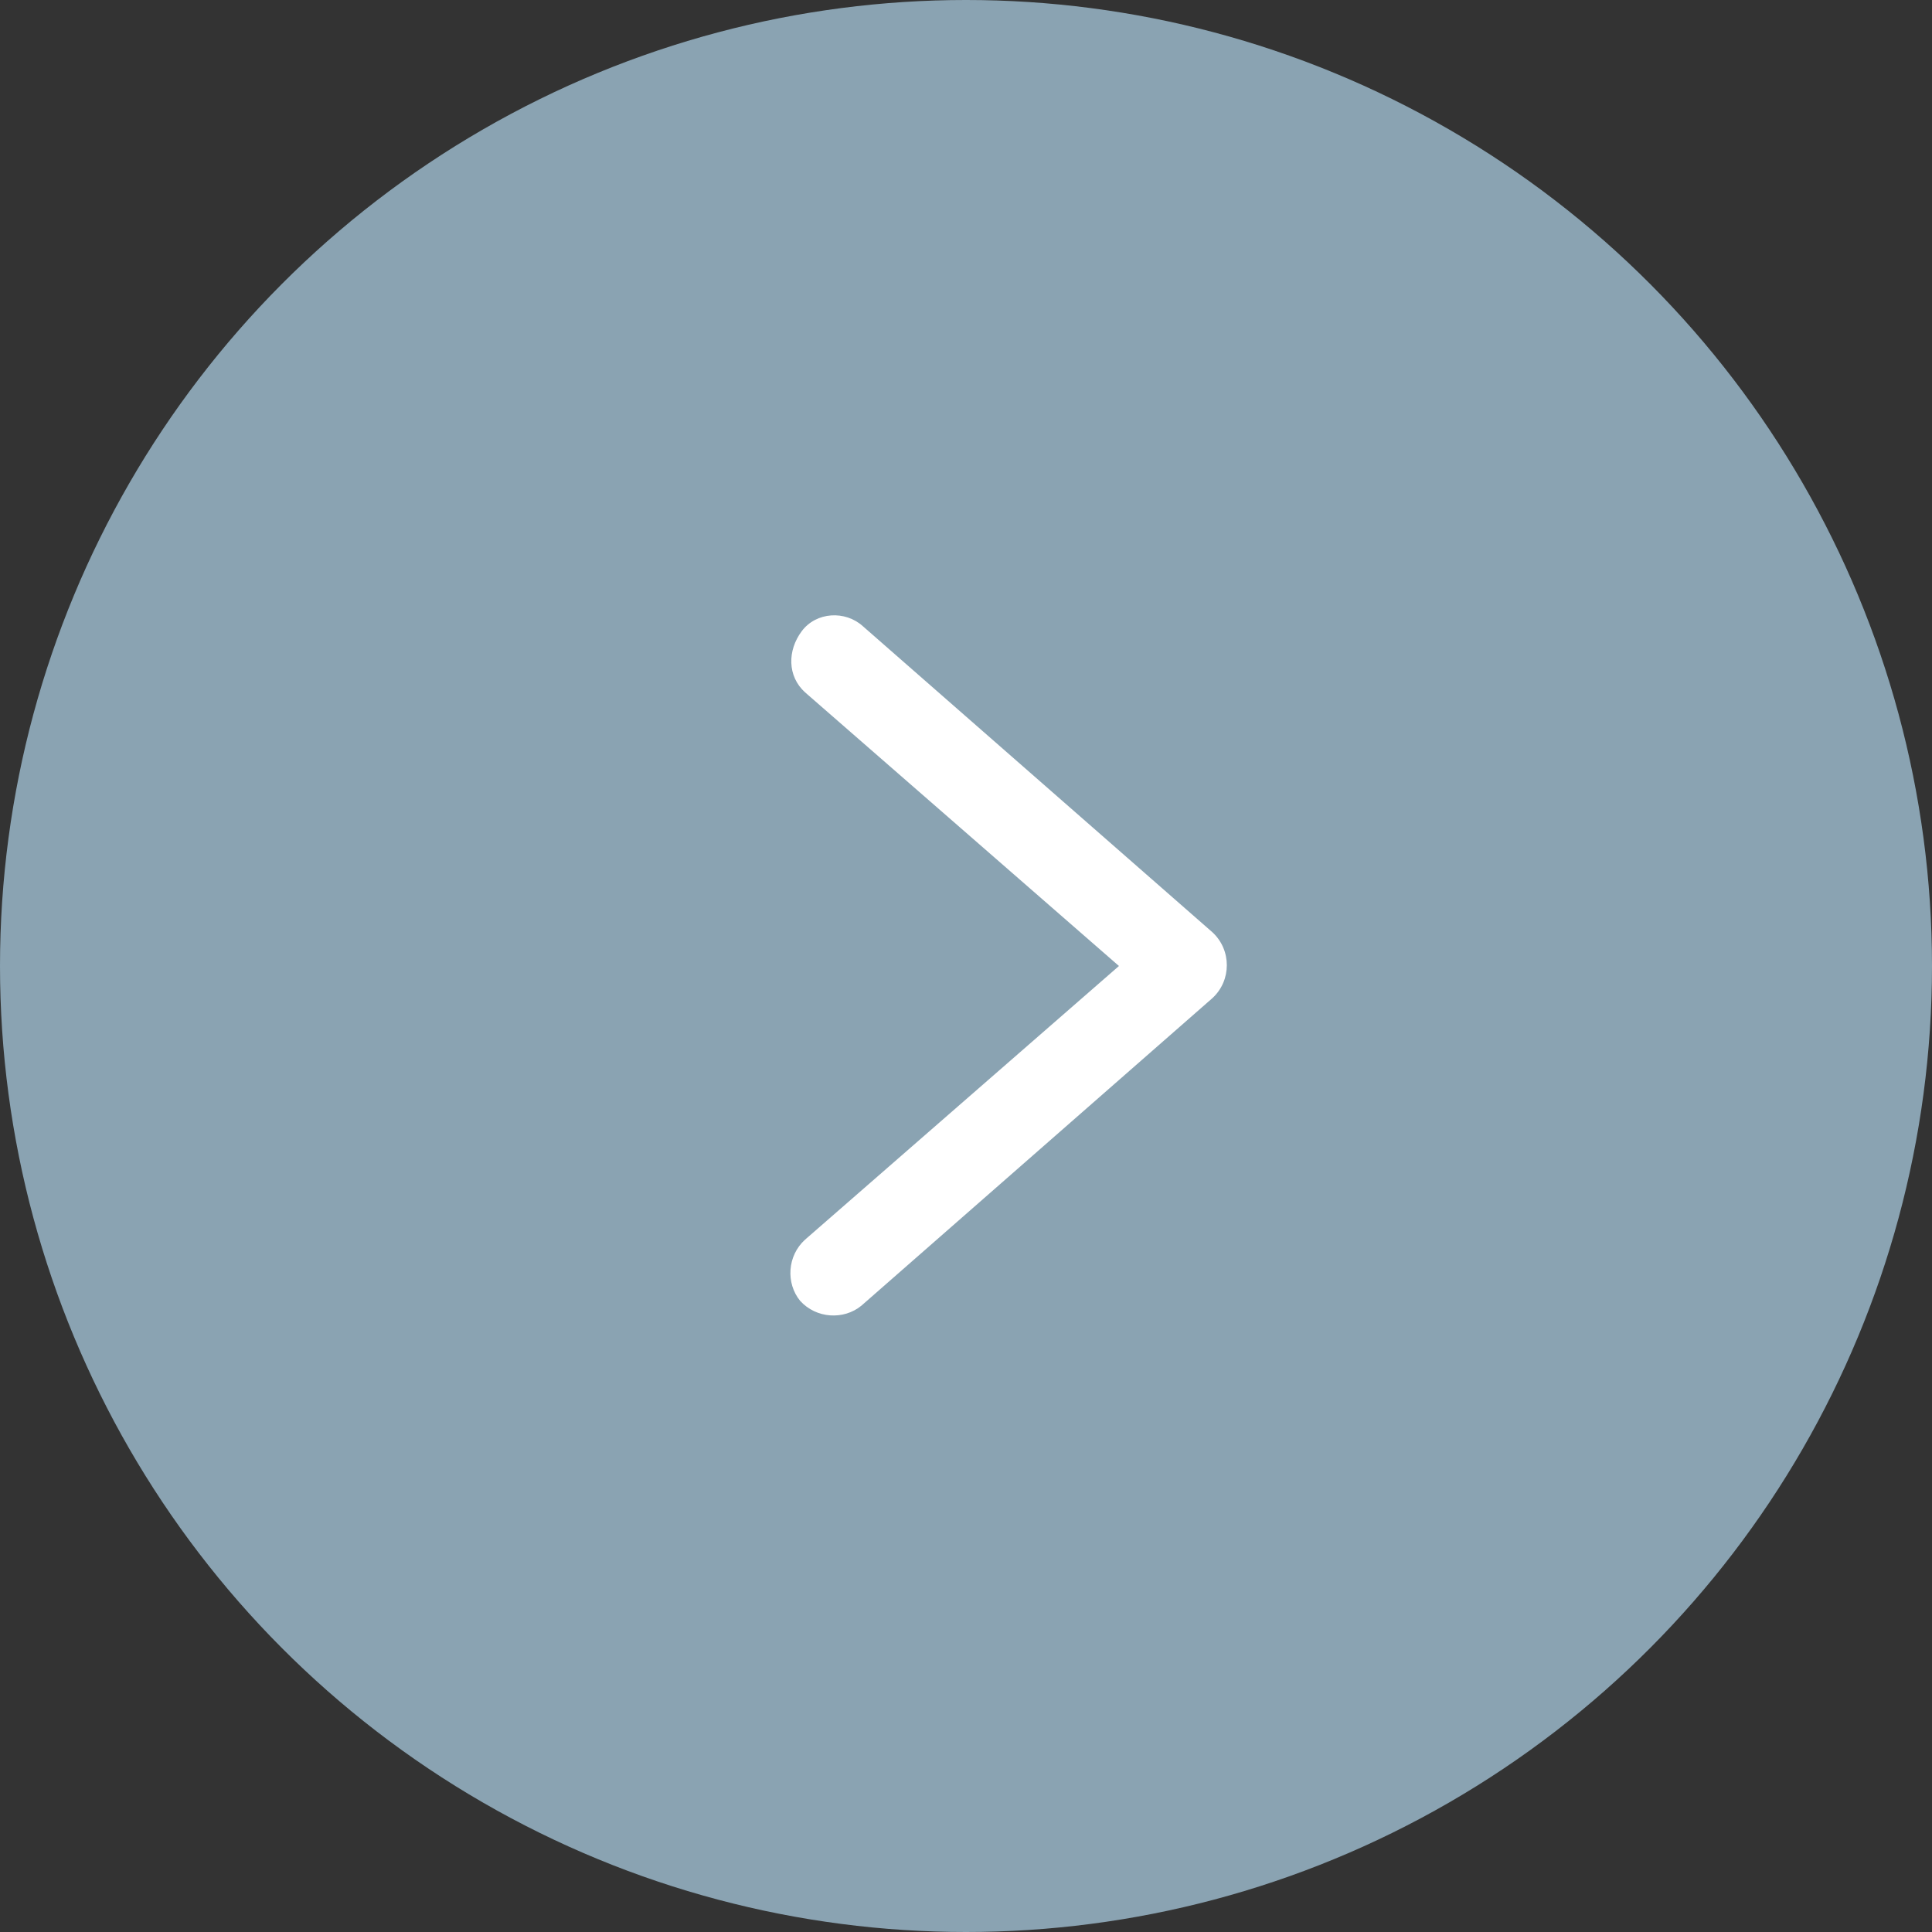 <?xml version="1.0" encoding="utf-8"?>
<!-- Generator: Adobe Illustrator 23.0.3, SVG Export Plug-In . SVG Version: 6.00 Build 0)  -->
<svg version="1.1" id="Layer_1" xmlns="http://www.w3.org/2000/svg" xmlns:xlink="http://www.w3.org/1999/xlink" x="0px" y="0px"
	 viewBox="0 0 120 120" style="enable-background:new 0 0 120 120;" xml:space="preserve">
<rect x="0" y="0" width="120" height="120" fill="#333333" stroke="none"/>
<style type="text/css">
	.st0{fill:#8AA3B2;}
	.st1{fill:#FFFFFF;}
</style>
<title>btn / arrow / right</title>
<desc>Created with Sketch.</desc>
<g>
	<g>
		<circle id="Oval" class="st0" cx="60" cy="60" r="60"/>
		<g>
			<path id="Path-2" class="st1" d="M69.5,60L50,77c-1.1,1-1.2,2.7-0.3,3.8c1,1.1,2.7,1.2,3.8,0.3l21.8-19.1c1.2-1.1,1.2-3,0-4.1
				L53.6,38.9c-1.1-1-2.9-0.9-3.8,0.3S48.9,42,50,43L69.5,60z"/>
		</g>
	</g>
</g>
</svg>
